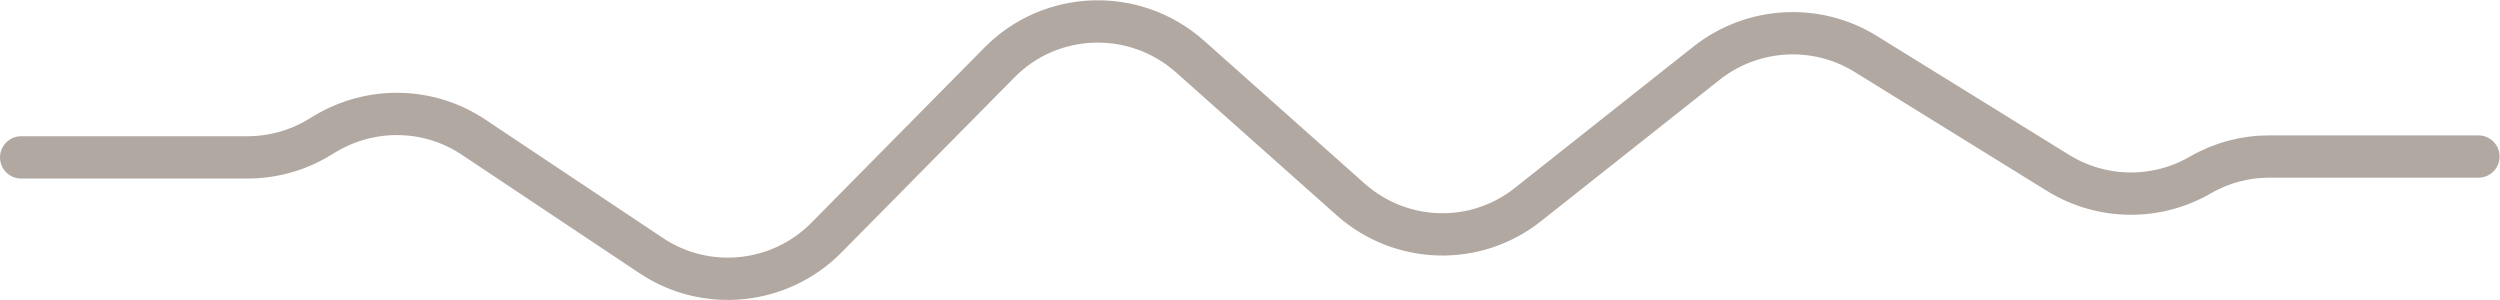 <?xml version="1.0" encoding="utf-8"?>
<!-- Generator: Adobe Illustrator 23.0.3, SVG Export Plug-In . SVG Version: 6.00 Build 0)  -->
<svg version="1.1" id="Layer_1" xmlns="http://www.w3.org/2000/svg" xmlns:xlink="http://www.w3.org/1999/xlink" x="0px" y="0px"
	 viewBox="0 0 59.09 7.09" style="enable-background:new 0 0 59.09 7.09;" xml:space="preserve">
<style type="text/css">
	.st0{fill:none;stroke:#B2A8A2;stroke-linecap:round;stroke-linejoin:round;stroke-miterlimit:10;}
</style>
<path class="st0" d="M0.5,3.72h5.35c0.59,0,1.18-0.16,1.69-0.47l0.15-0.09c1.09-0.65,2.45-0.62,3.5,0.08l4.2,2.8
	c1.3,0.87,3.04,0.69,4.14-0.42l4.09-4.14c1.22-1.24,3.2-1.3,4.5-0.15l3.8,3.38c1.19,1.06,2.96,1.11,4.2,0.12l4.22-3.34
	c1.08-0.85,2.58-0.94,3.75-0.22l4.56,2.82c1.02,0.63,2.31,0.65,3.35,0.05v0c0.5-0.29,1.06-0.44,1.63-0.44h4.95"/>
</svg>

